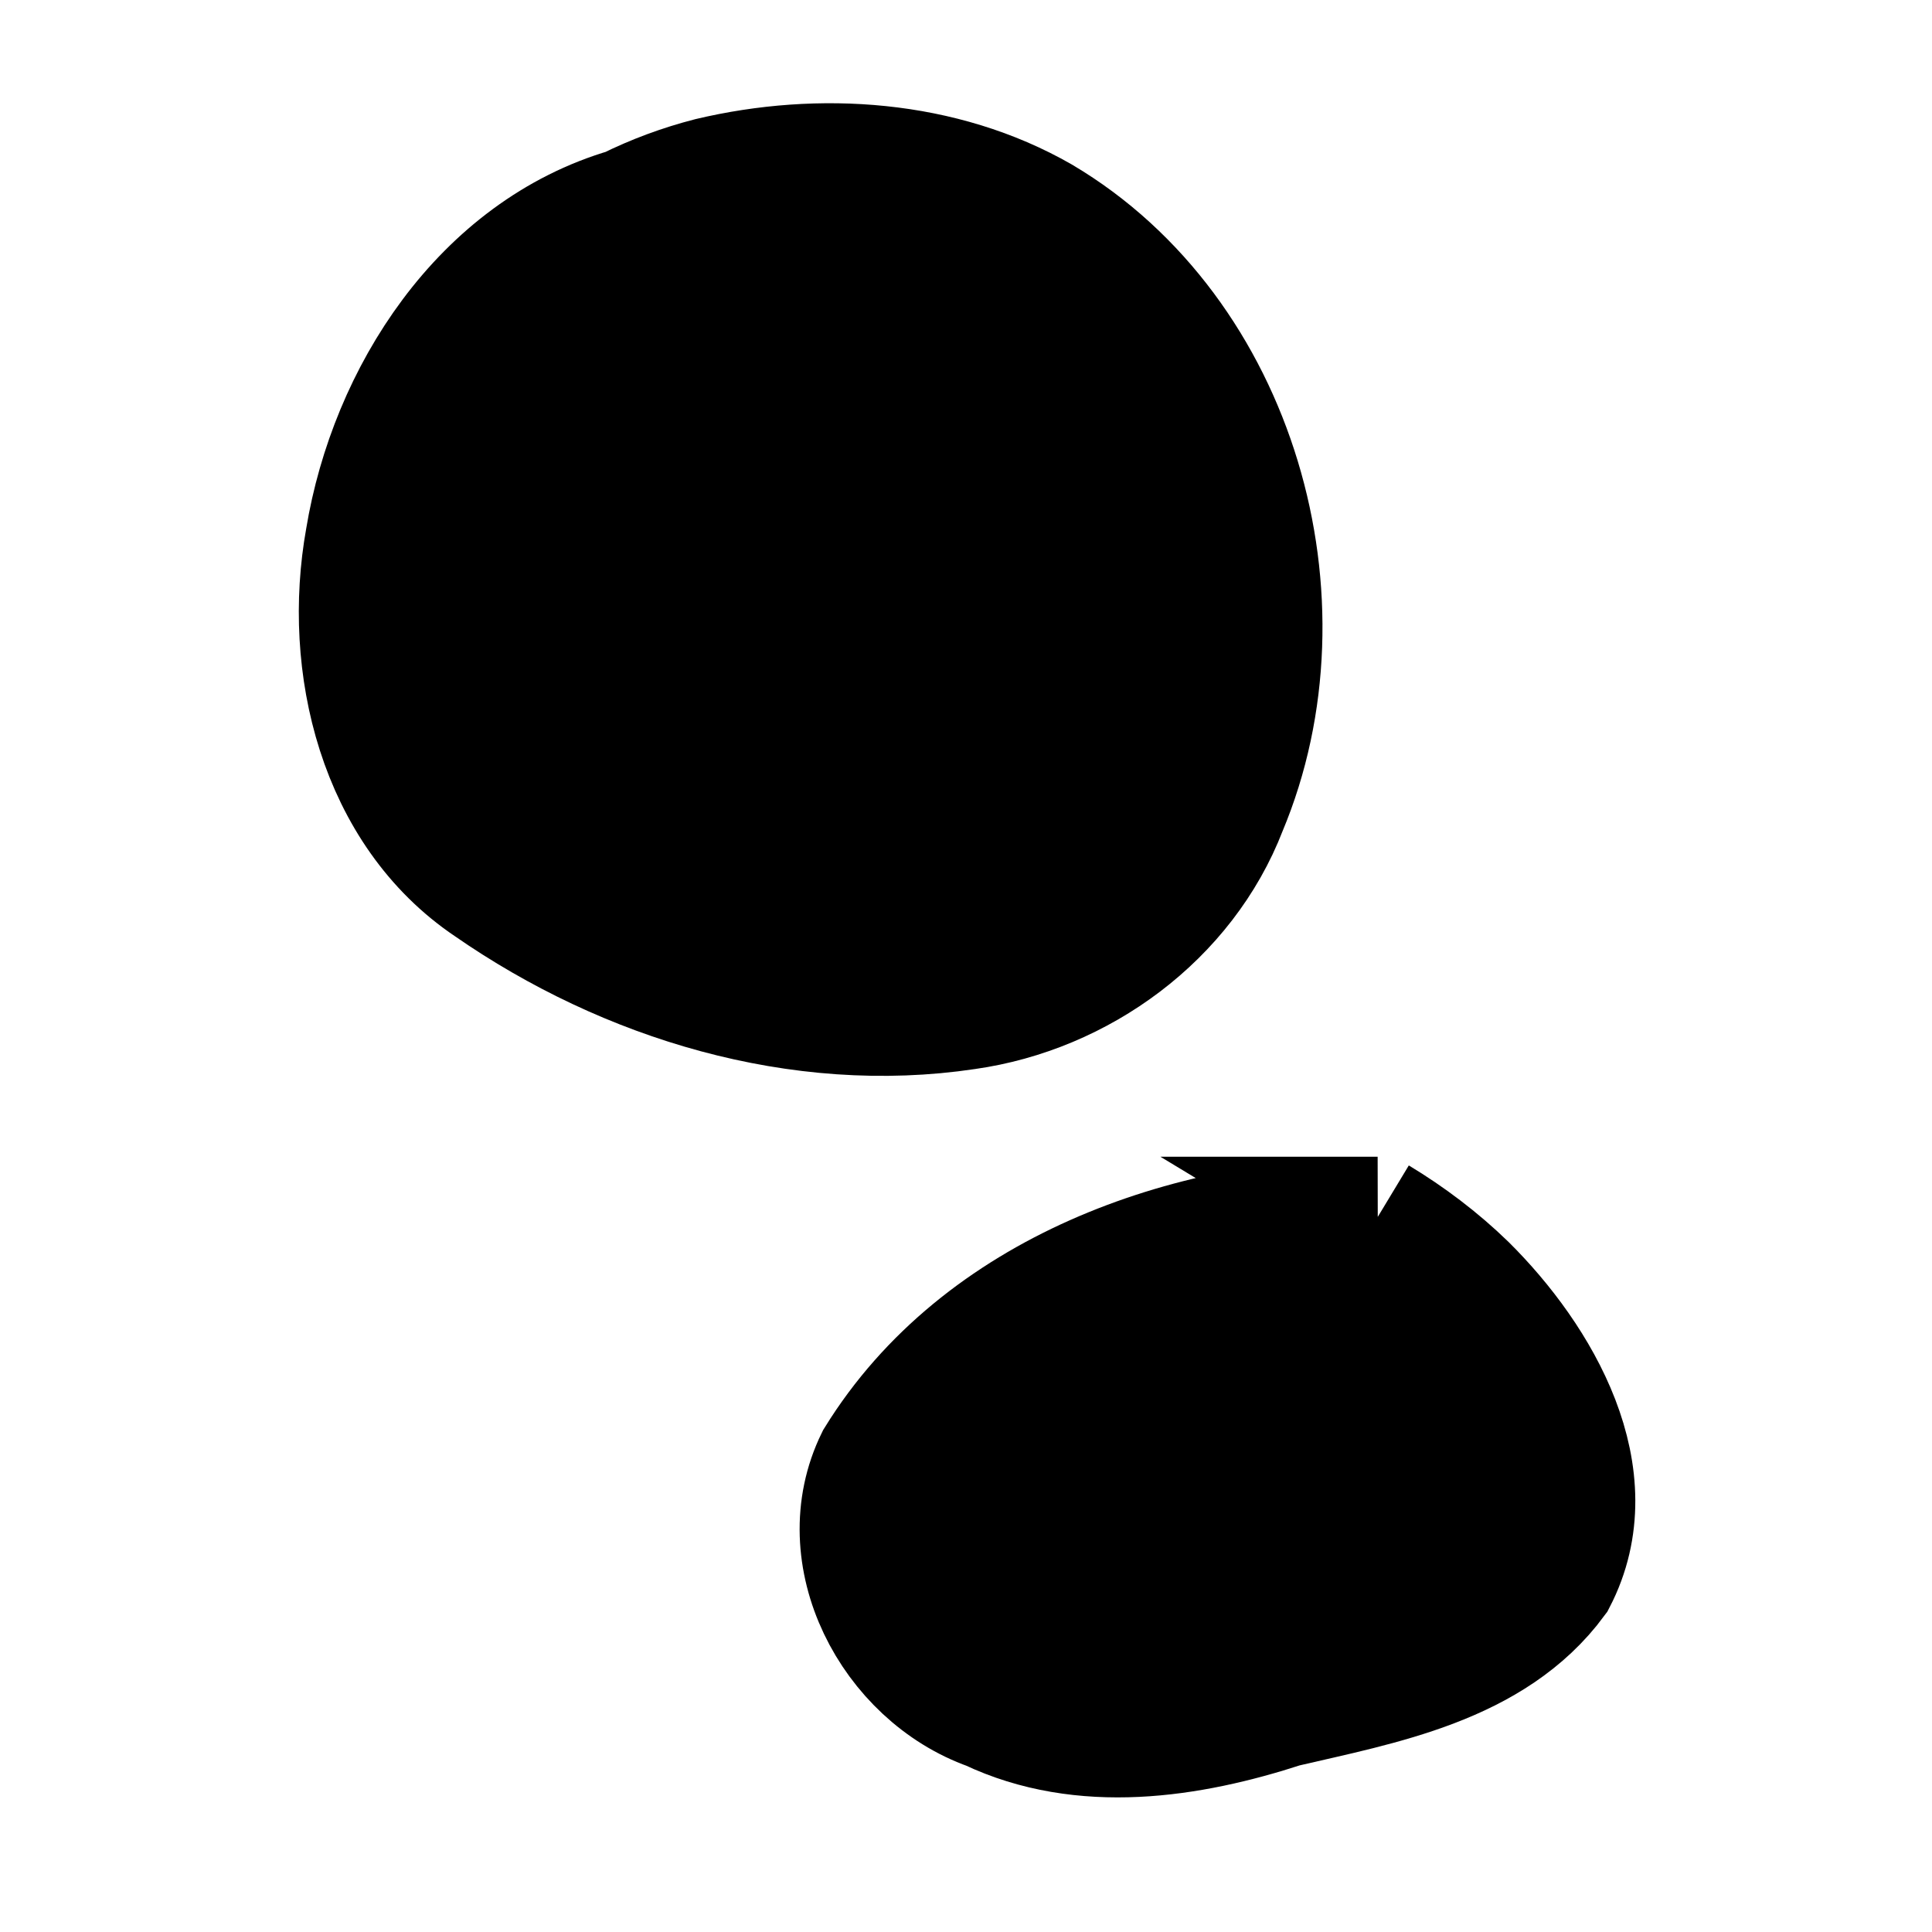 <?xml version="1.0" encoding="UTF-8" standalone="no"?>
<!-- Created with Inkscape (http://www.inkscape.org/) -->

<svg
   xmlns:dc="http://purl.org/dc/elements/1.1/"
   xmlns:cc="http://creativecommons.org/ns#"
   xmlns:rdf="http://www.w3.org/1999/02/22-rdf-syntax-ns#"
   xmlns:svg="http://www.w3.org/2000/svg"
   xmlns="http://www.w3.org/2000/svg"
   xmlns:sodipodi="http://sodipodi.sourceforge.net/DTD/sodipodi-0.dtd"
   xmlns:inkscape="http://www.inkscape.org/namespaces/inkscape"
   width="16px"
   height="16px"
   id="svg2985"
   version="1.1"
   inkscape:version="0.48.4 r9939"
   sodipodi:docname="crosshair.svg">
  <defs
     id="defs2987" />
  <sodipodi:namedview
     id="base"
     pagecolor="#ffffff"
     bordercolor="#666666"
     borderopacity="1.0"
     inkscape:pageopacity="0.0"
     inkscape:pageshadow="2"
     inkscape:zoom="15.696216"
     inkscape:cx="22.146782"
     inkscape:cy="20.978517"
     inkscape:current-layer="text9401"
     showgrid="true"
     inkscape:grid-bbox="true"
     inkscape:document-units="px"
     inkscape:window-width="1535"
     inkscape:window-height="876"
     inkscape:window-x="65"
     inkscape:window-y="24"
     inkscape:window-maximized="1" />
  <g
     id="layer1"
     inkscape:label="Layer 1"
     inkscape:groupmode="layer">
    <g
       style="font-size:40px;font-style:normal;font-weight:normal;line-height:125%;letter-spacing:0px;word-spacing:0px;fill:#000000;fill-opacity:1;stroke:none;font-family:Sans"
       id="text9401"
       transform="matrix(0.398,0,0,0.398,4.77,4.932)">
      <path
         style="fill:#000000;stroke:#000000;stroke-width:2.515px;stroke-linecap:butt;stroke-linejoin:miter;stroke-opacity:1"
         d="m 1.075,-8.056 c -3.025,0.881 -4.957,3.888 -5.449,6.875 -0.471,2.616 0.259,5.685 2.568,7.234 C 1.049,8.034 4.65,9.129 8.123,8.608 10.493,8.273 12.667,6.688 13.537,4.431 15.341,0.132 13.759,-5.469 9.687,-7.881 7.622,-9.065 5.072,-9.233 2.787,-8.692 2.196,-8.54 1.621,-8.328 1.075,-8.056 z"
         id="path3667"
         inkscape:connector-curvature="0" />
      <path
         style="fill:#000000;stroke:#000000;stroke-width:2.515px;stroke-linecap:butt;stroke-linejoin:miter;stroke-opacity:1"
         d="m 16.681,12.935 c -3.957,0.015 -8.275,1.537 -10.436,5.038 -0.984,2.005 0.329,4.492 2.353,5.211 1.943,0.922 4.166,0.584 6.133,-0.057 2.015,-0.47 4.353,-0.876 5.659,-2.65 1.115,-2.146 -0.328,-4.605 -1.868,-6.131 -0.556,-0.54 -1.179,-1.011 -1.842,-1.411 z"
         id="path3677"
         inkscape:connector-curvature="0" />
    </g>
  </g>
</svg>
